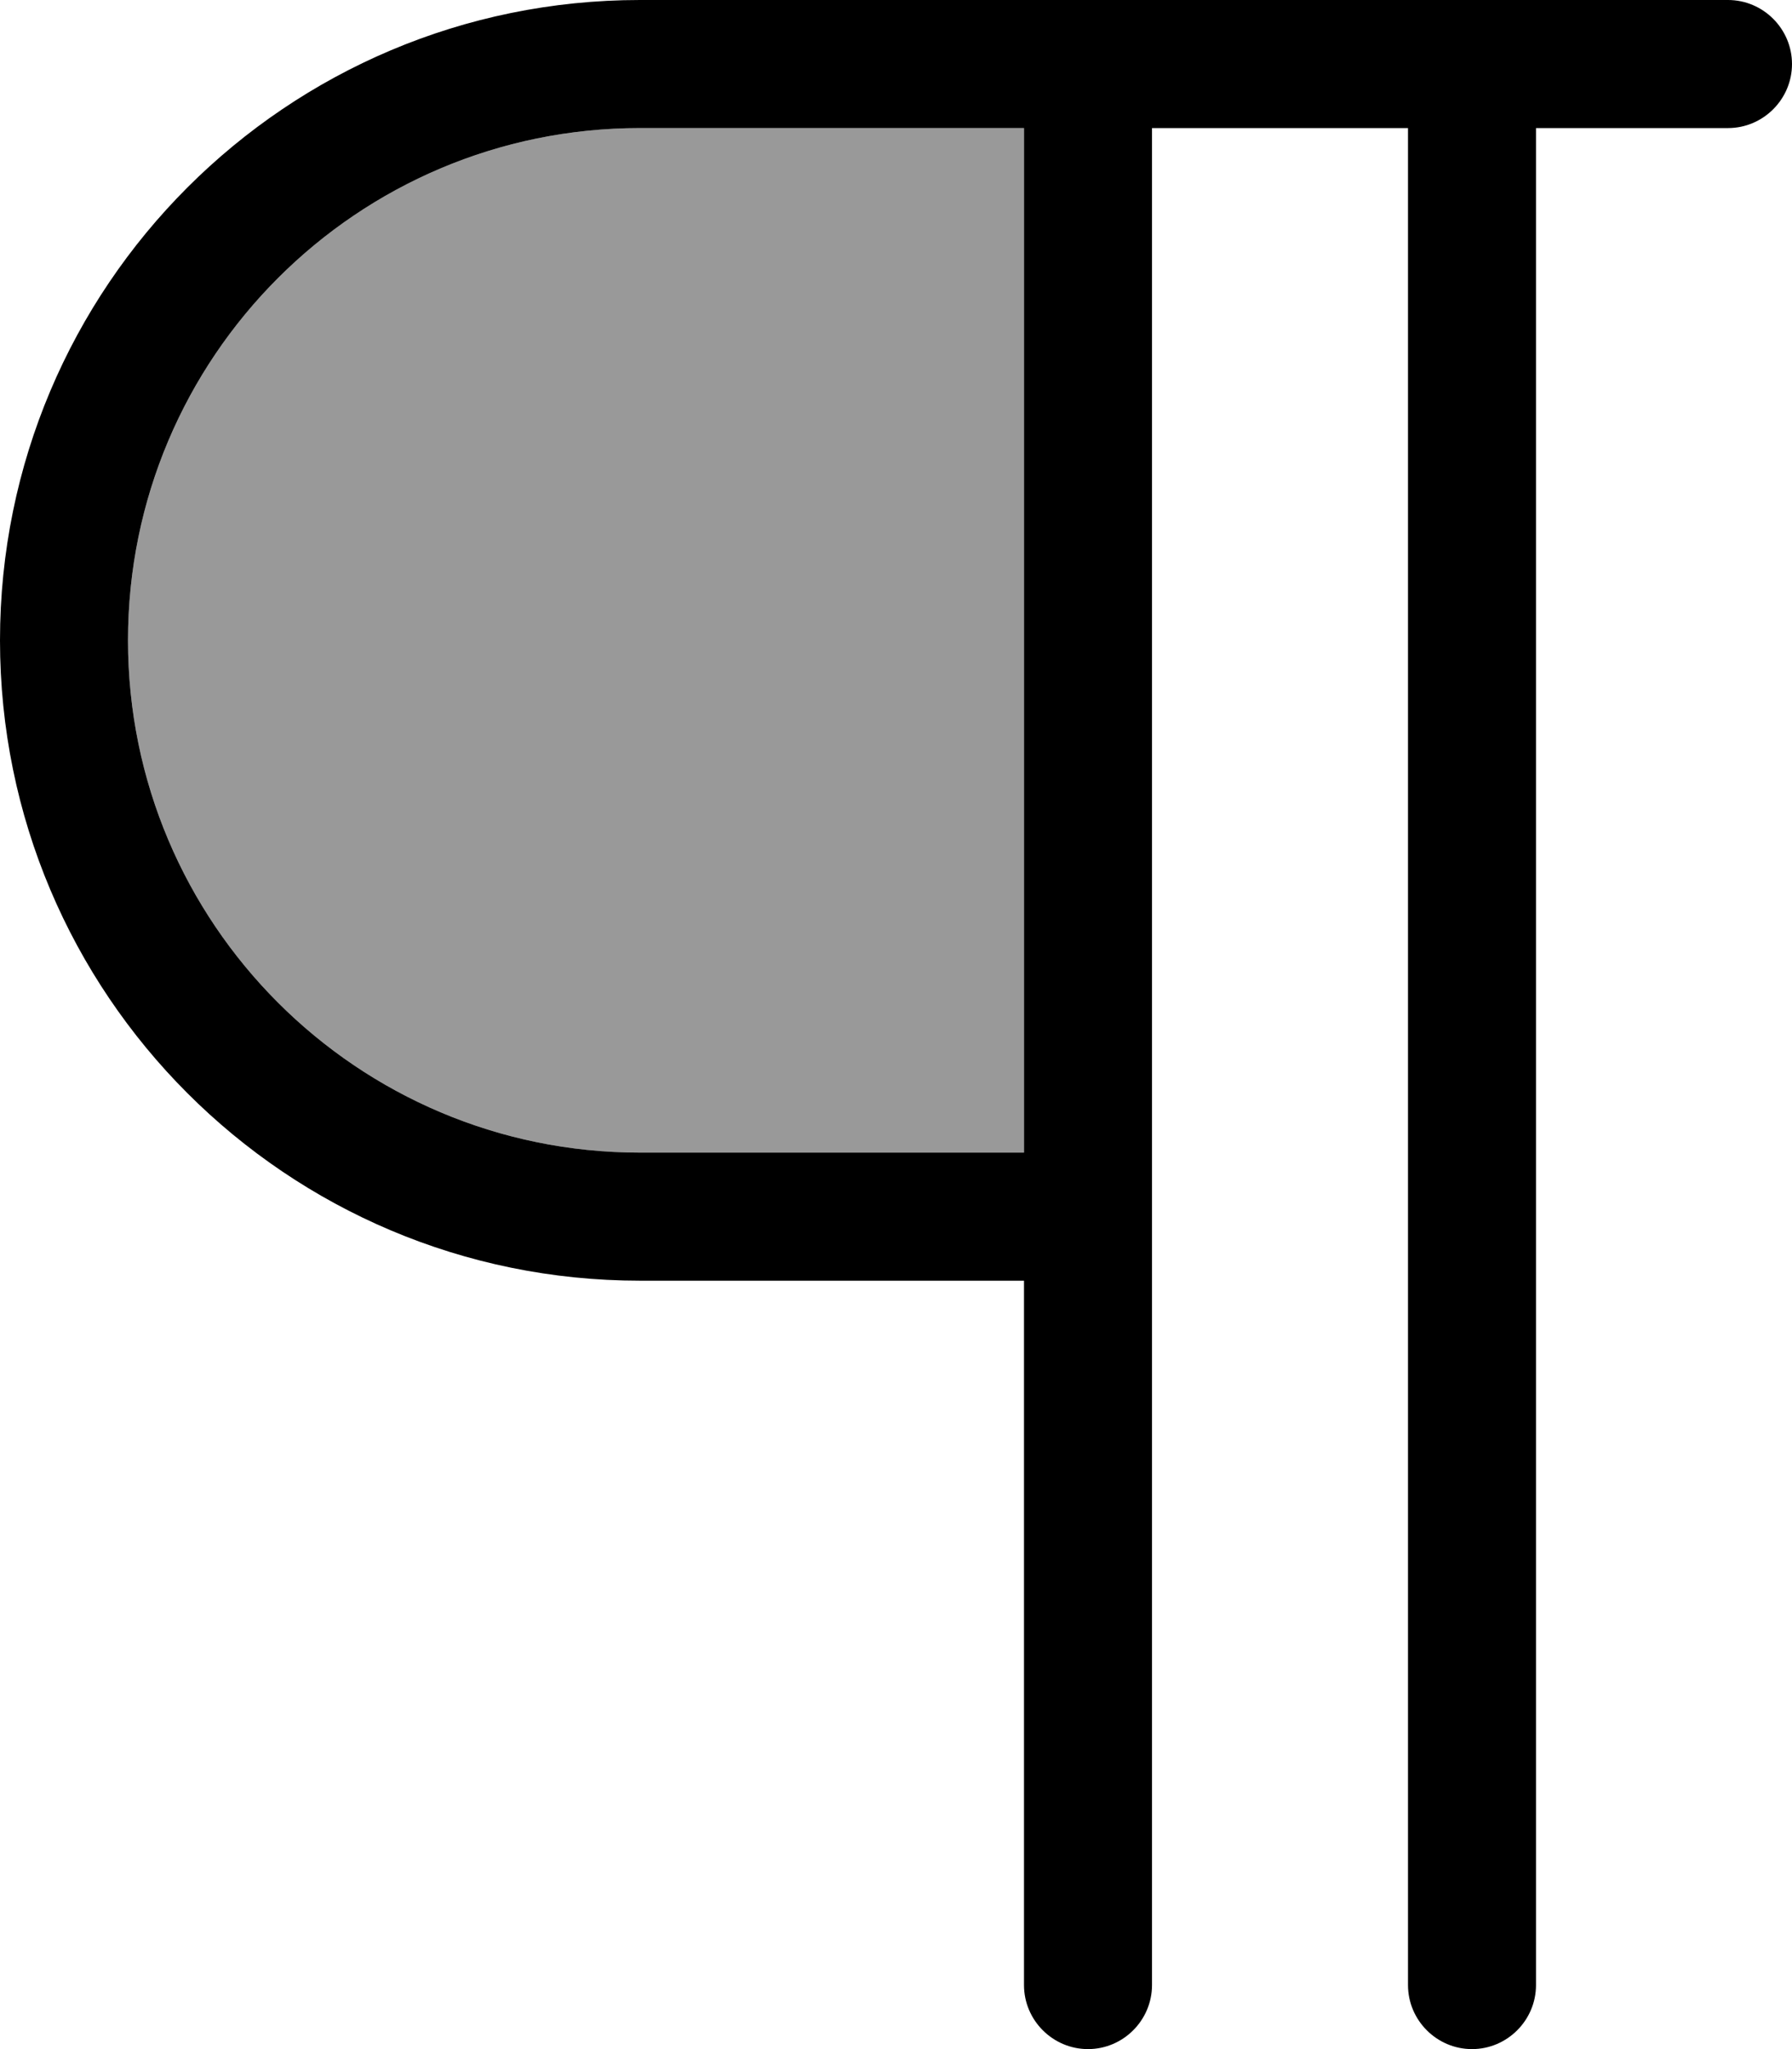 <svg fill="currentColor" xmlns="http://www.w3.org/2000/svg" viewBox="0 0 448 512"><!--! Font Awesome Pro 7.1.0 by @fontawesome - https://fontawesome.com License - https://fontawesome.com/license (Commercial License) Copyright 2025 Fonticons, Inc. --><path opacity=".4" fill="currentColor" d="M32 160c0 70.7 57.3 128 128 128l96 0 0-256-96 0C89.3 32 32 89.3 32 160z"/><path fill="currentColor" d="M160 0C71.6 0 0 71.6 0 160S71.6 320 160 320l96 0 0 176c0 8.8 7.2 16 16 16s16-7.2 16-16l0-464 64 0 0 464c0 8.8 7.2 16 16 16s16-7.2 16-16l0-464 48 0c8.8 0 16-7.2 16-16S440.8 0 432 0L160 0zm96 32l0 256-96 0C89.3 288 32 230.7 32 160S89.3 32 160 32l96 0z"/></svg>